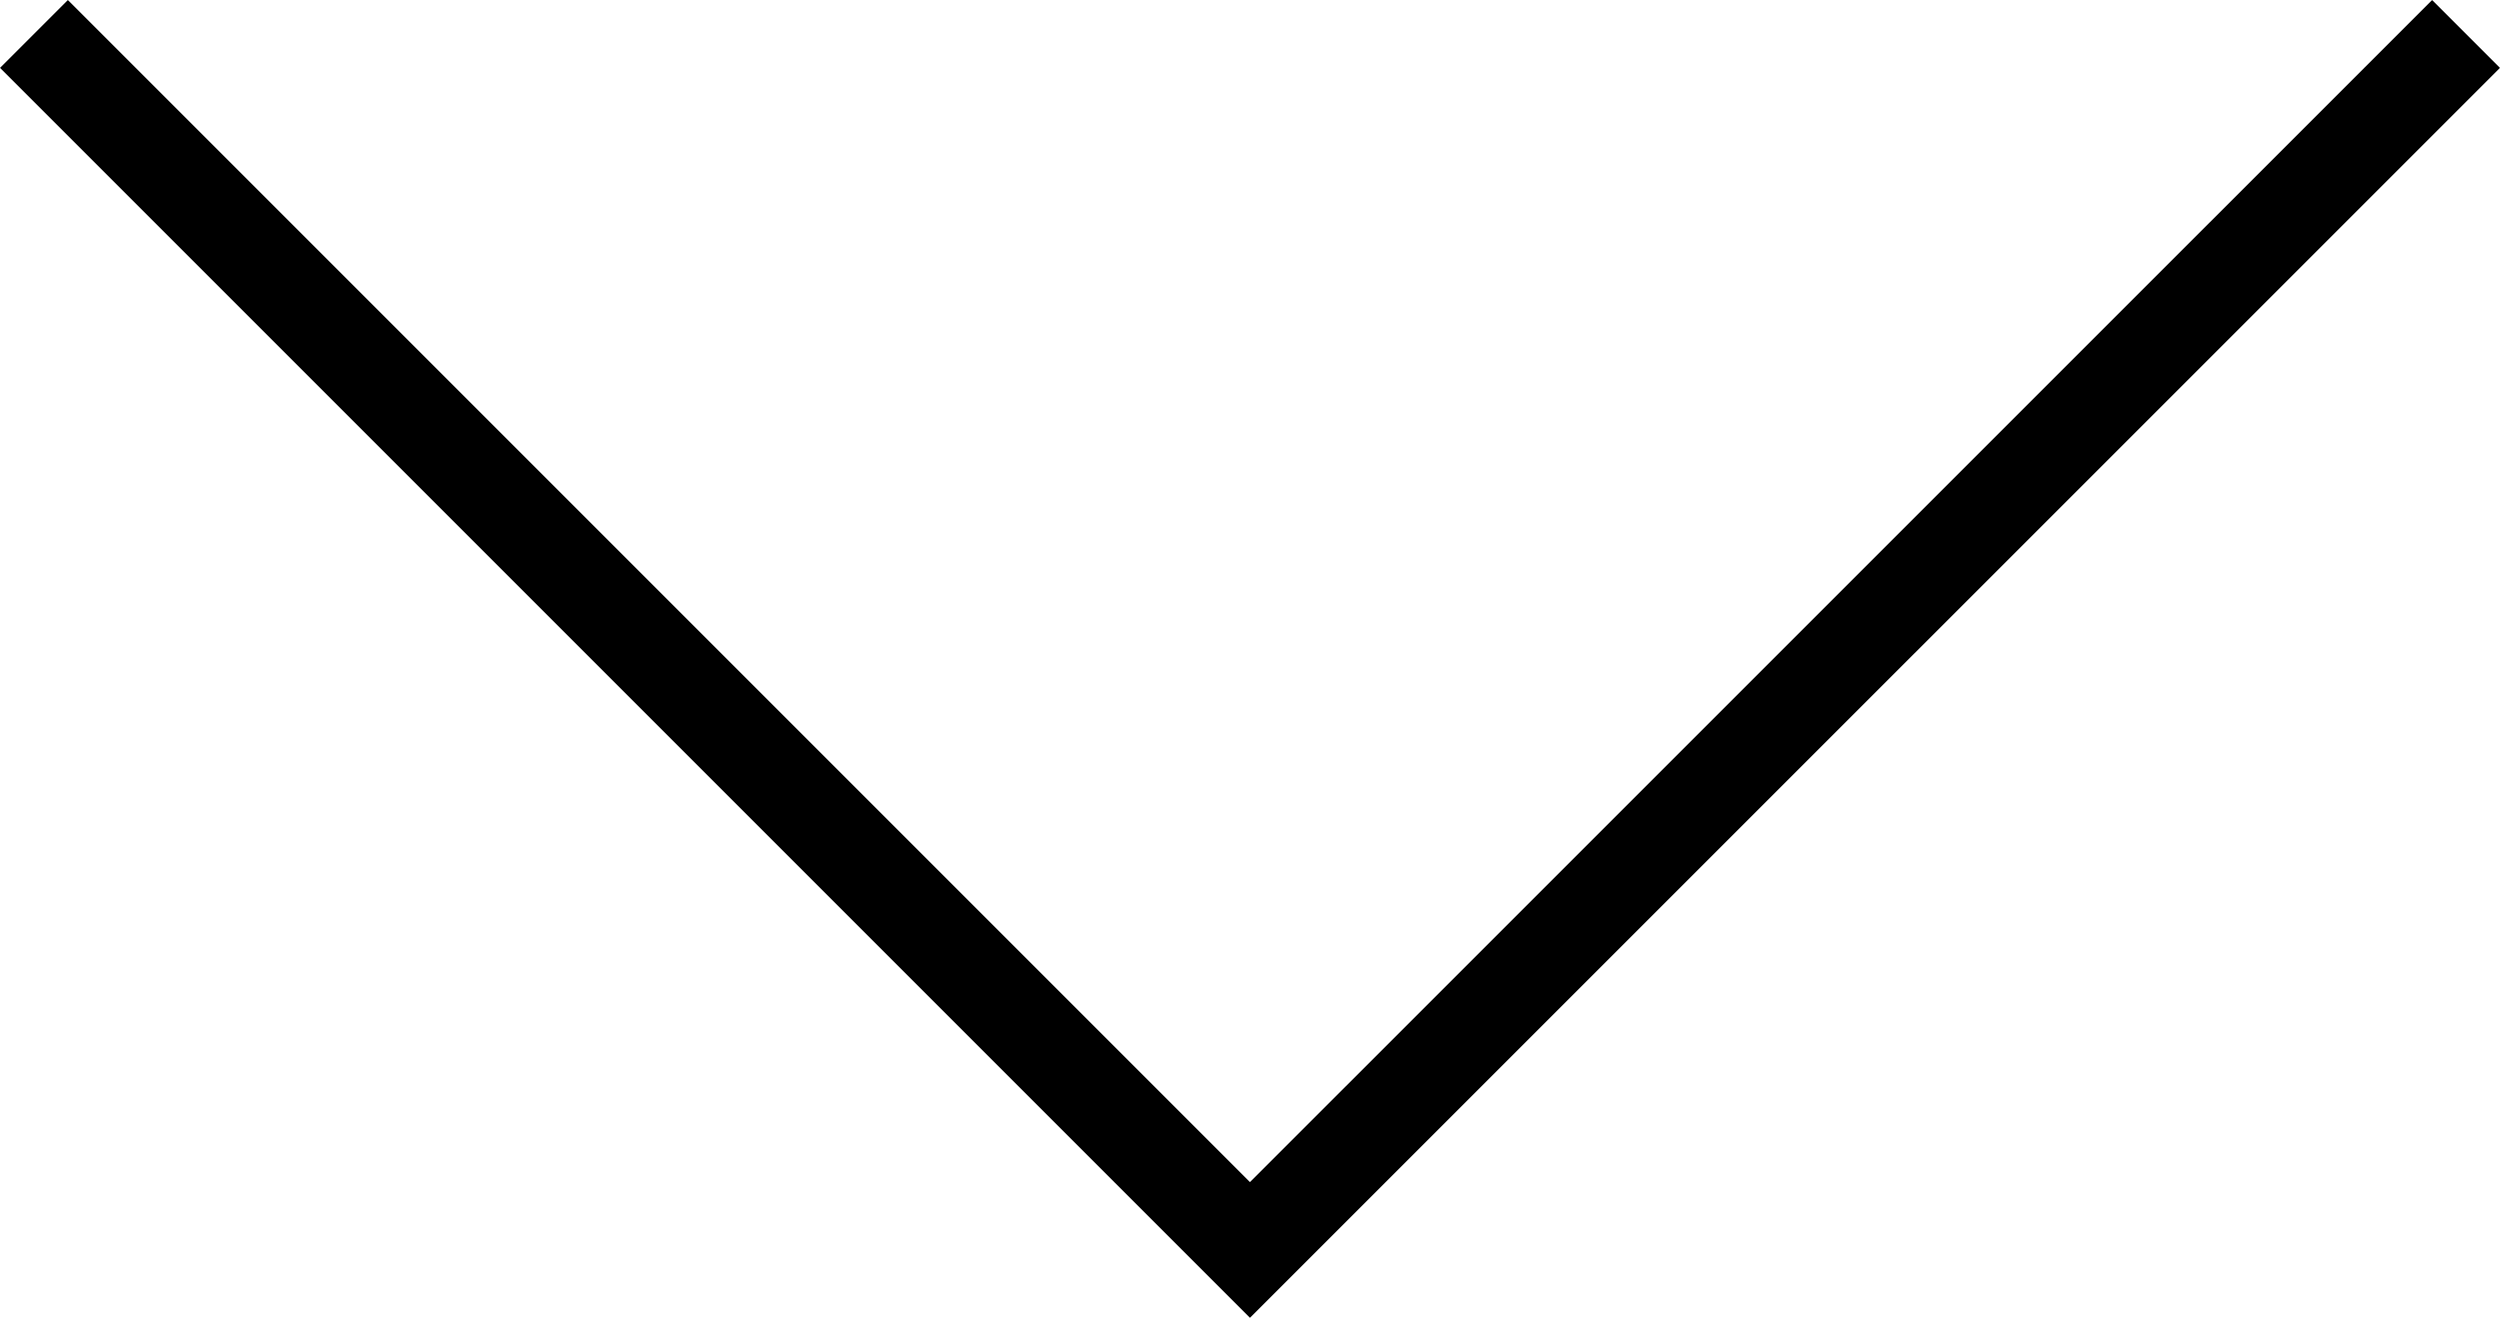 <svg width="26.055" height="13.734" viewBox="0 0 26.055 13.734" fill="none" xmlns="http://www.w3.org/2000/svg" xmlns:xlink="http://www.w3.org/1999/xlink">
	<desc>
			Created with Pixso.
	</desc>
	<defs/>
	<path id="Vector" d="M25.701 0.354L13.027 13.027L0.354 0.354" stroke="#000000" stroke-opacity="1" stroke-width="1"/>
</svg>

